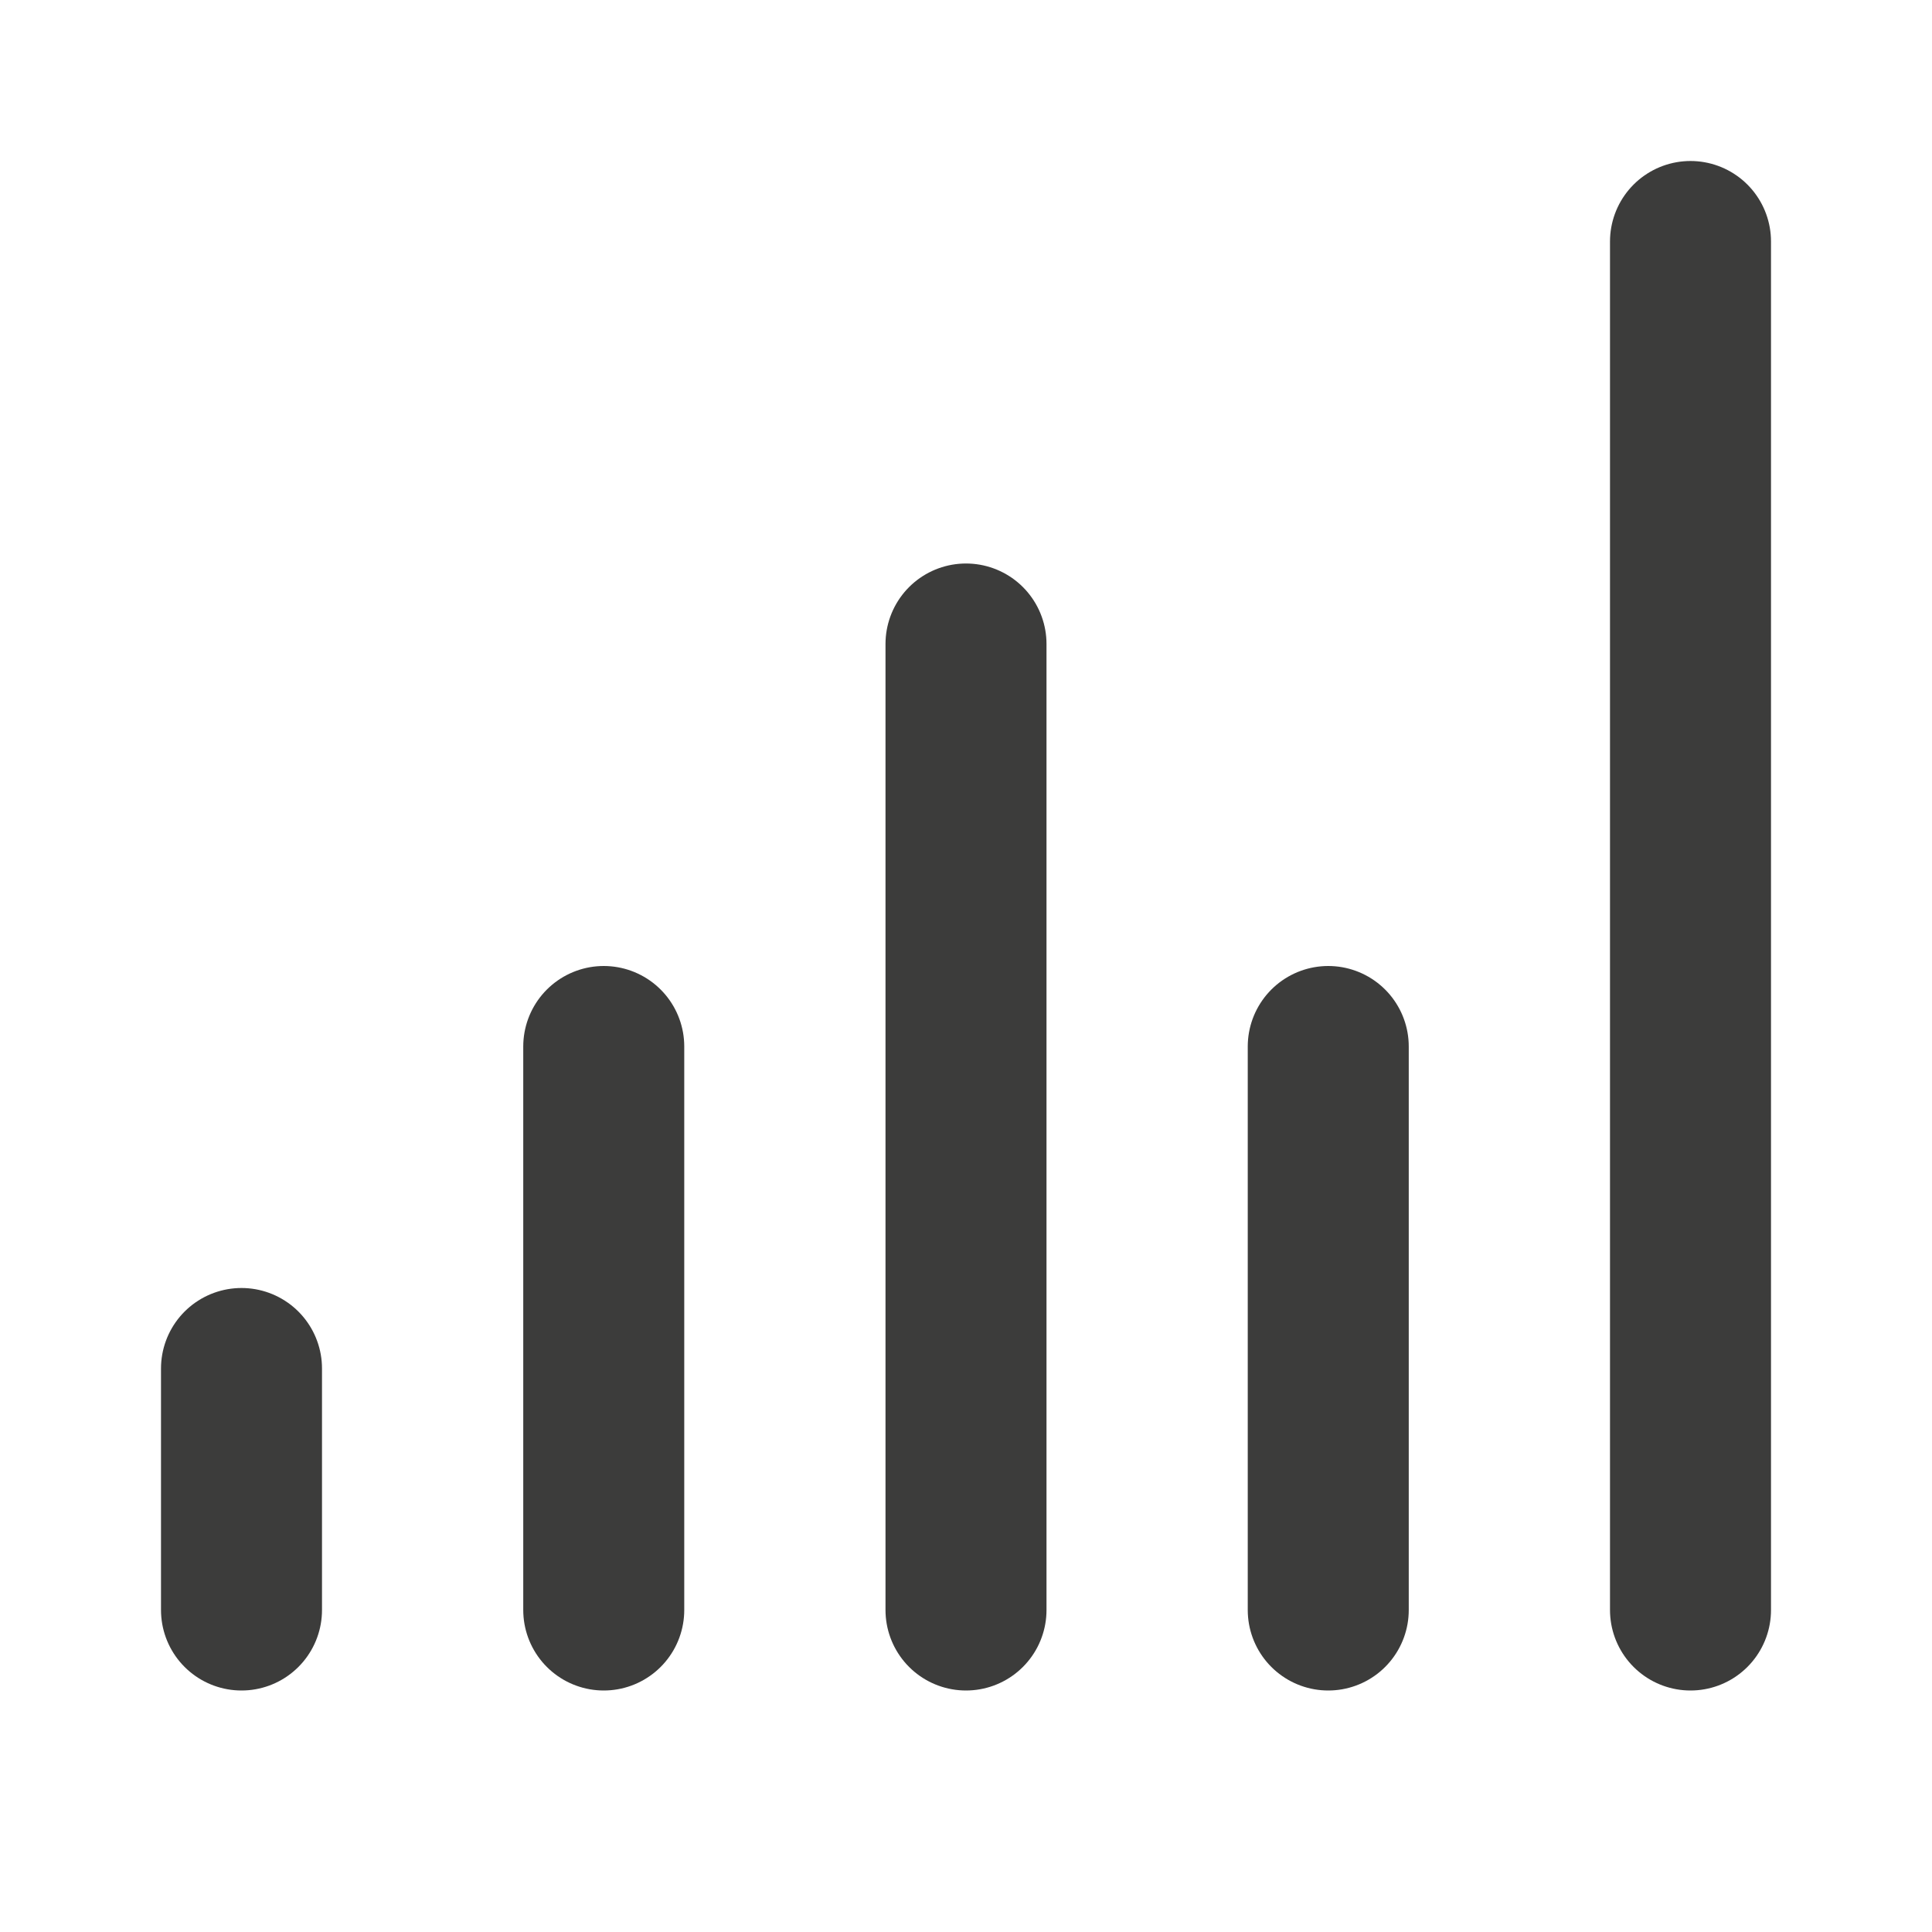 <svg width="24" height="24" viewBox="0 0 24 24" fill="none" xmlns="http://www.w3.org/2000/svg">
<path d="M3 20V17" stroke="#3C3C3B" stroke-width="2" stroke-linecap="round"/>
<path d="M7.5 20V13" stroke="#3C3C3B" stroke-width="2" stroke-linecap="round"/>
<path d="M16.5 20V13" stroke="#3C3C3B" stroke-width="2" stroke-linecap="round"/>
<path d="M12 20V8" stroke="#3C3C3B" stroke-width="2" stroke-linecap="round"/>
<path d="M21 20V3" stroke="#3C3C3B" stroke-width="2" stroke-linecap="round"/>
</svg>
